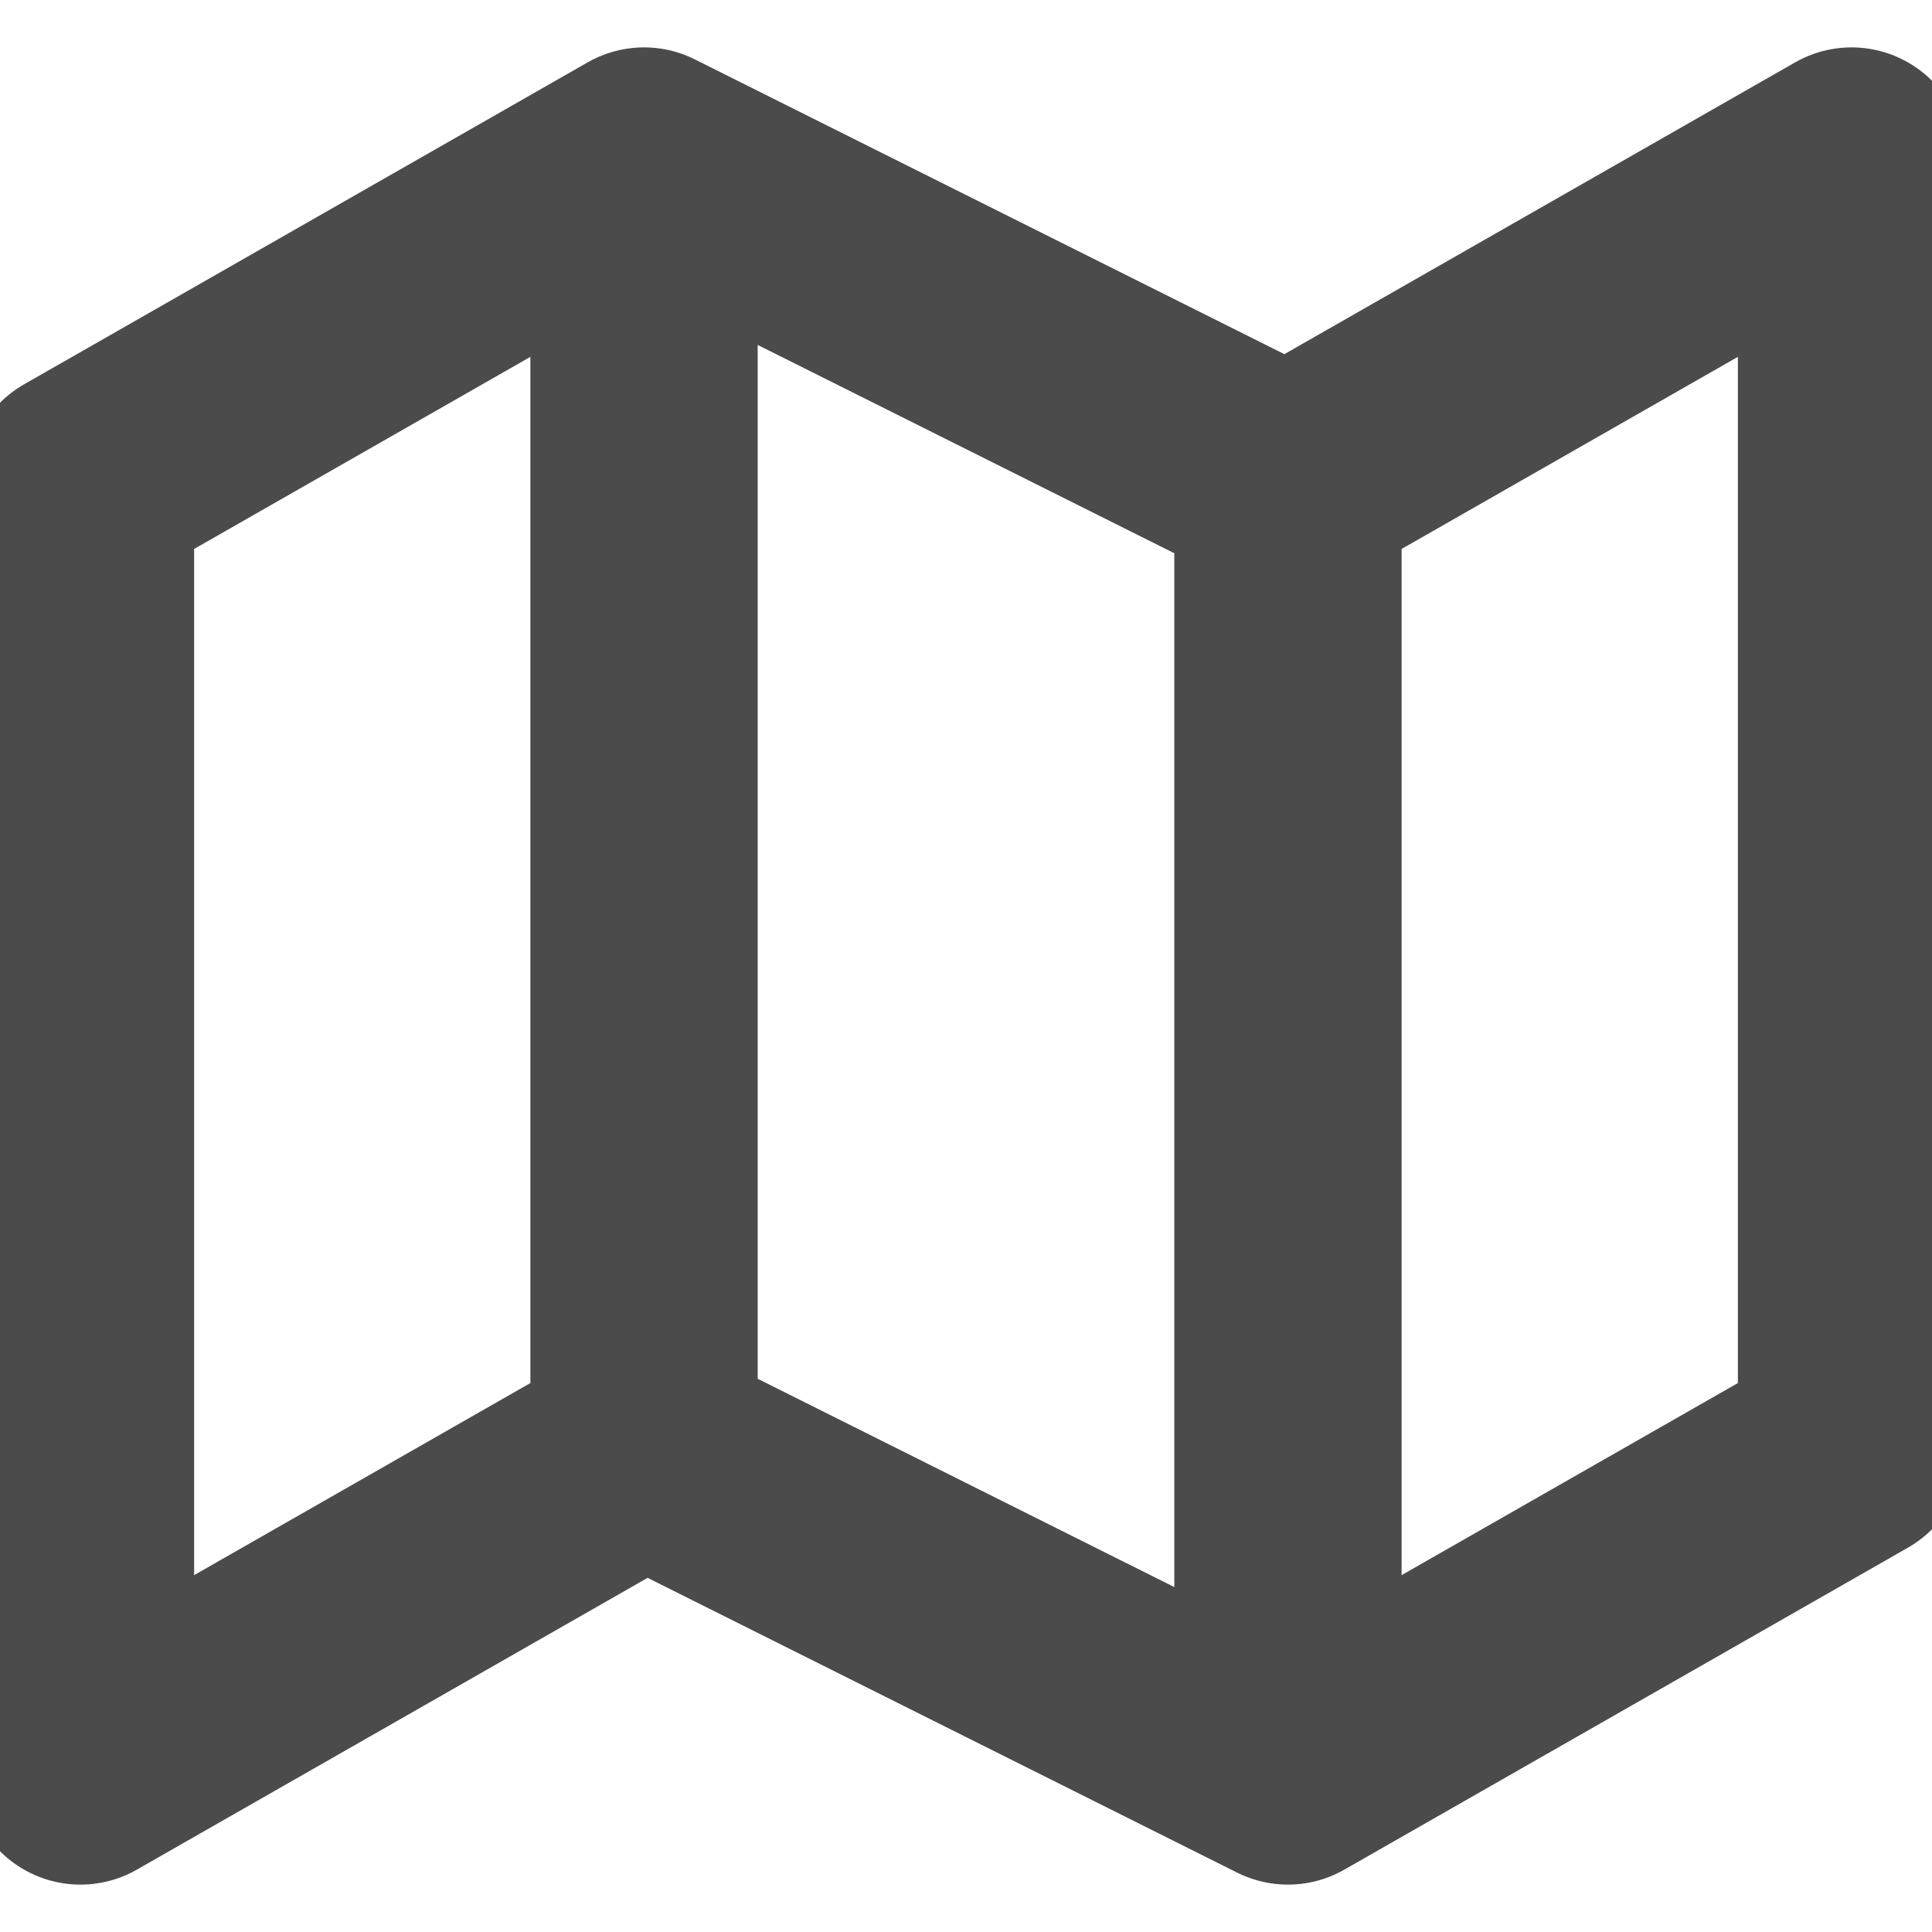 <svg width="17" height="17" viewBox="0 0 17 17" fill="none" xmlns="http://www.w3.org/2000/svg">
<g clip-path="url(#clip0_1_14241)">
<path d="M5.667 12.75L0.708 15.583V4.25L5.667 1.417M5.667 12.75L11.333 15.583M5.667 12.75V1.417M11.333 15.583L16.292 12.75V1.417L11.333 4.25M11.333 15.583V4.25M11.333 4.25L5.667 1.417" stroke="#1E1E1E" stroke-opacity="0.8" stroke-width="2" stroke-linecap="round" stroke-linejoin="round"/>
</g>
<defs>
<clipPath id="clip0_1_14241">
<rect width="17" height="17" fill="white"/>
</clipPath>
</defs>
</svg>

